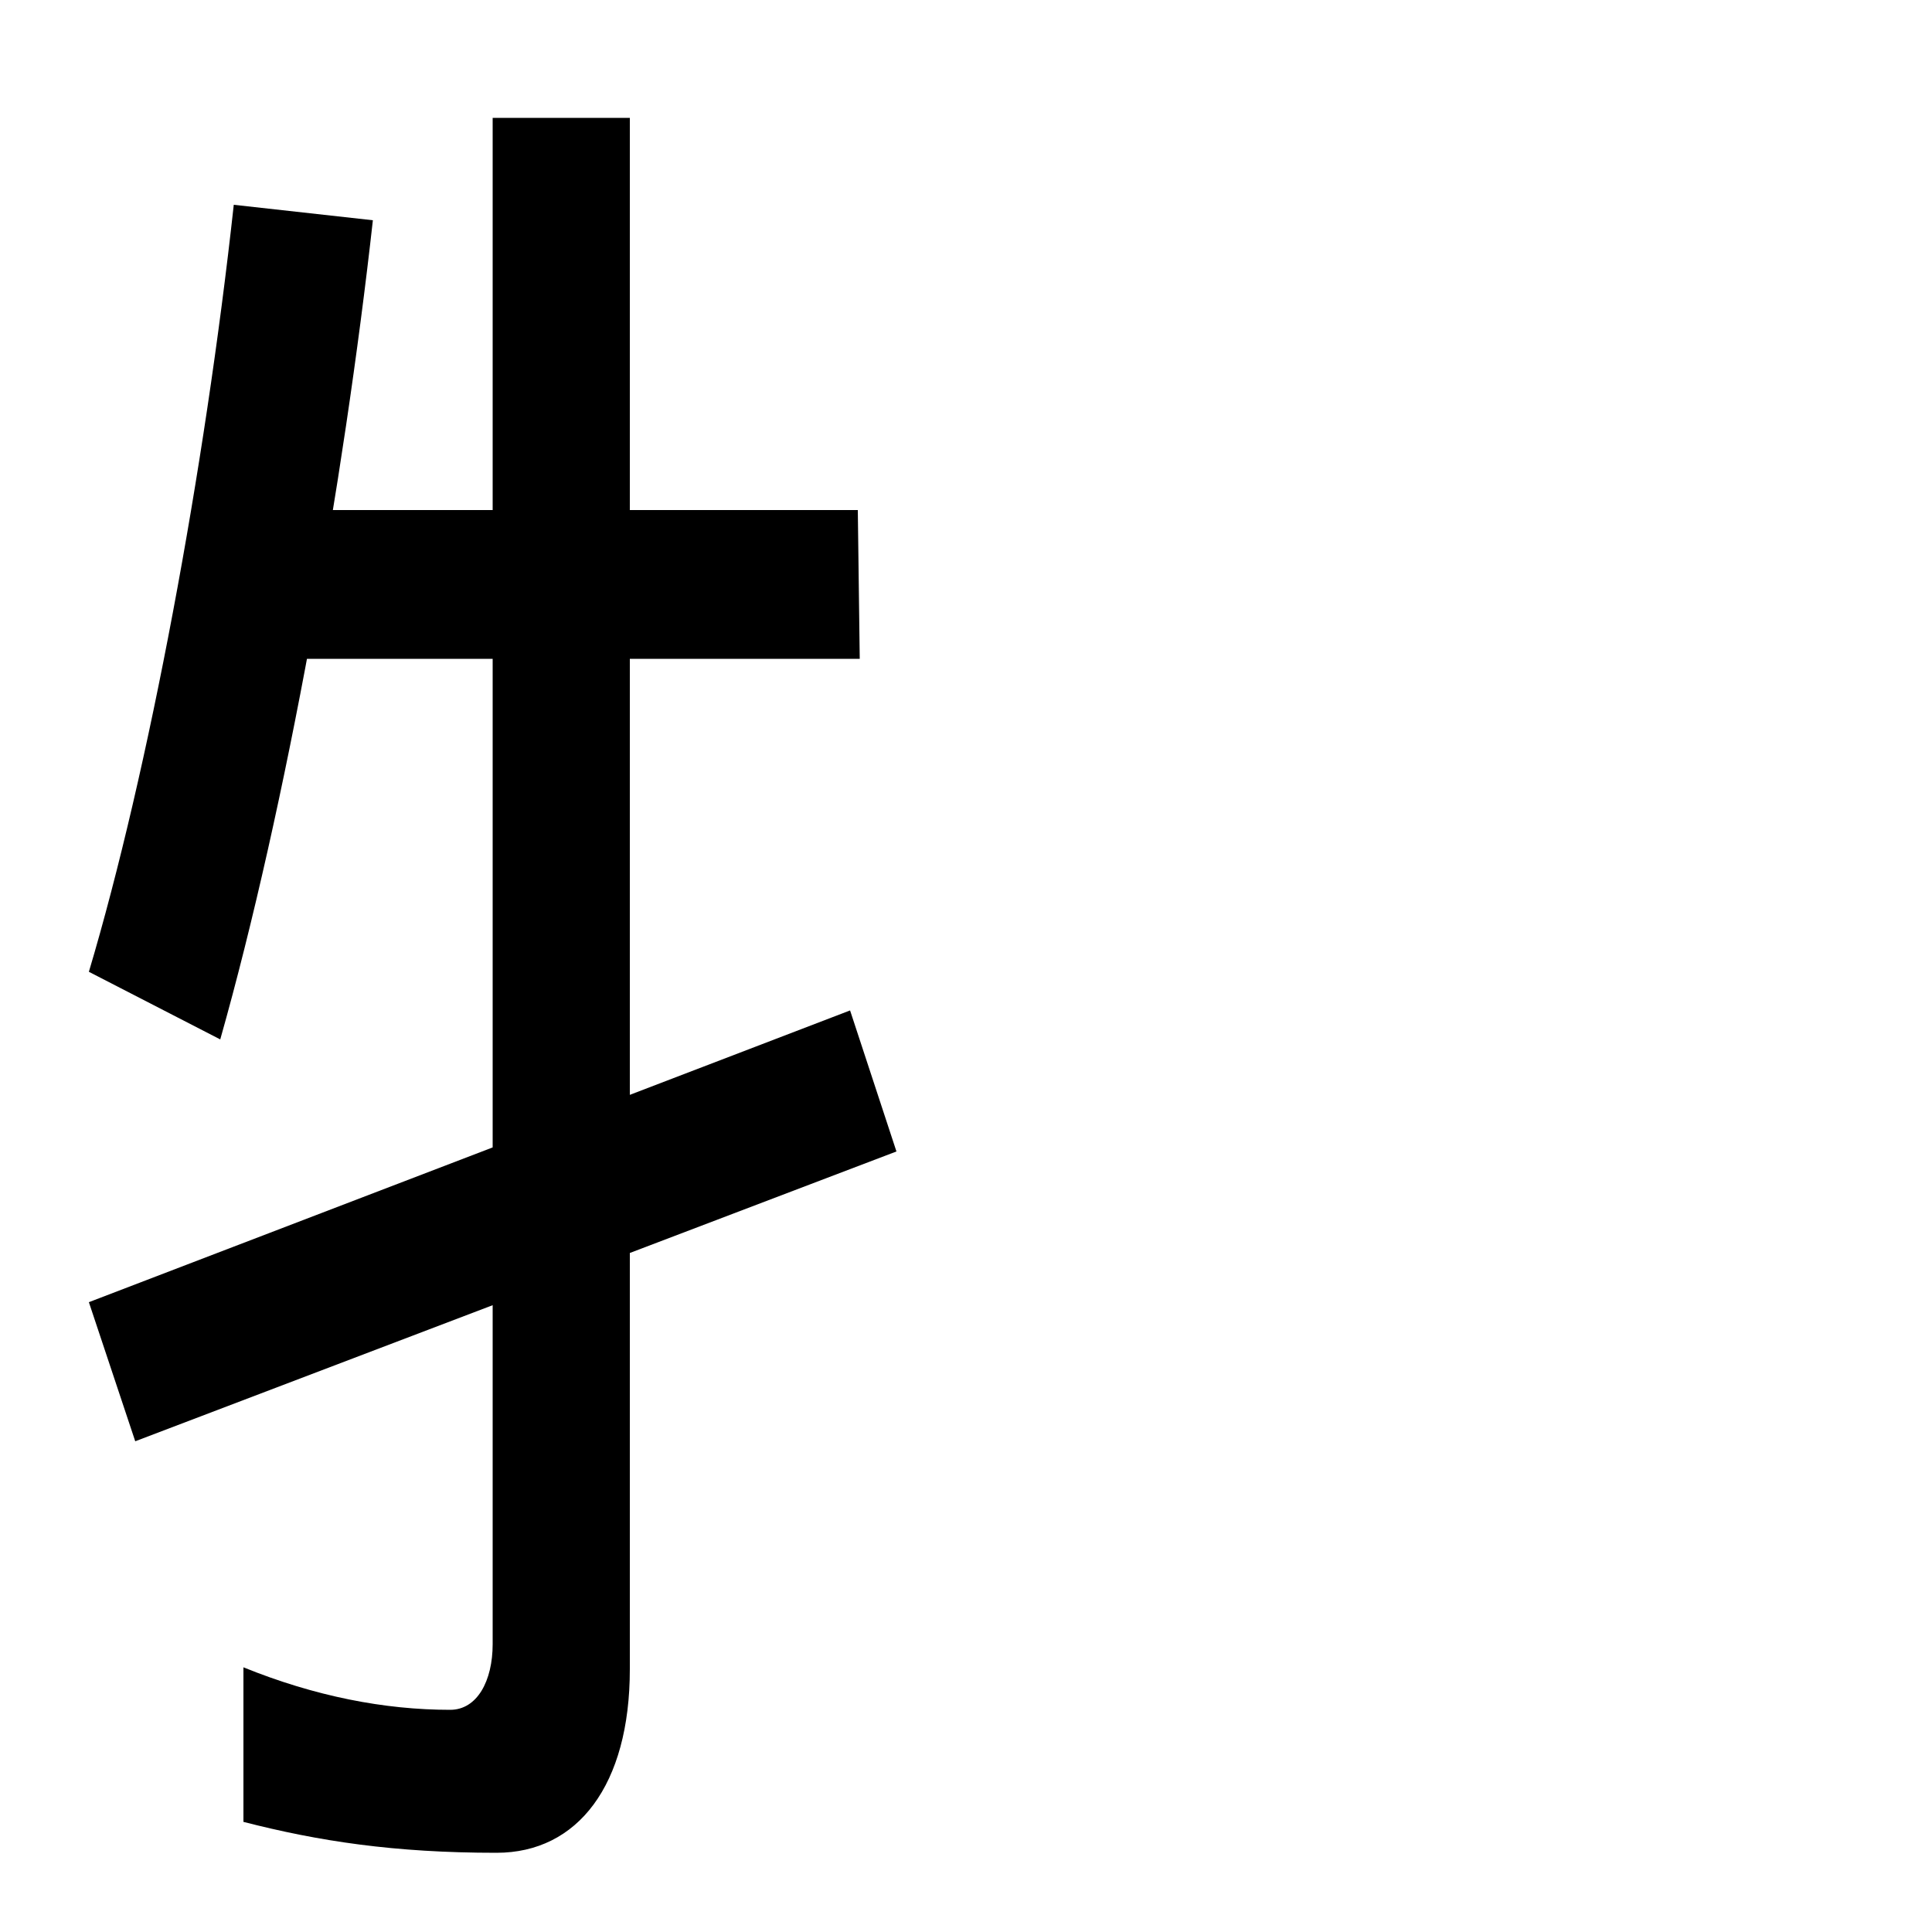 <svg xmlns="http://www.w3.org/2000/svg" width="1000" height="1000"><path d="M46 377 114 342C148 462 178 631 193 766L121 774C106 637 77 481 46 377ZM110 539H445L444 616H110ZM257 -79C299 -79 326 -44 326 16V819H255V29C255 10 247 -5 233 -5C199 -5 163 2 126 17V-63C165 -73 204 -79 257 -79ZM464 284 440 357 46 206 70 134Z" transform="translate(0, 880) scale(1,-1)" /></svg>